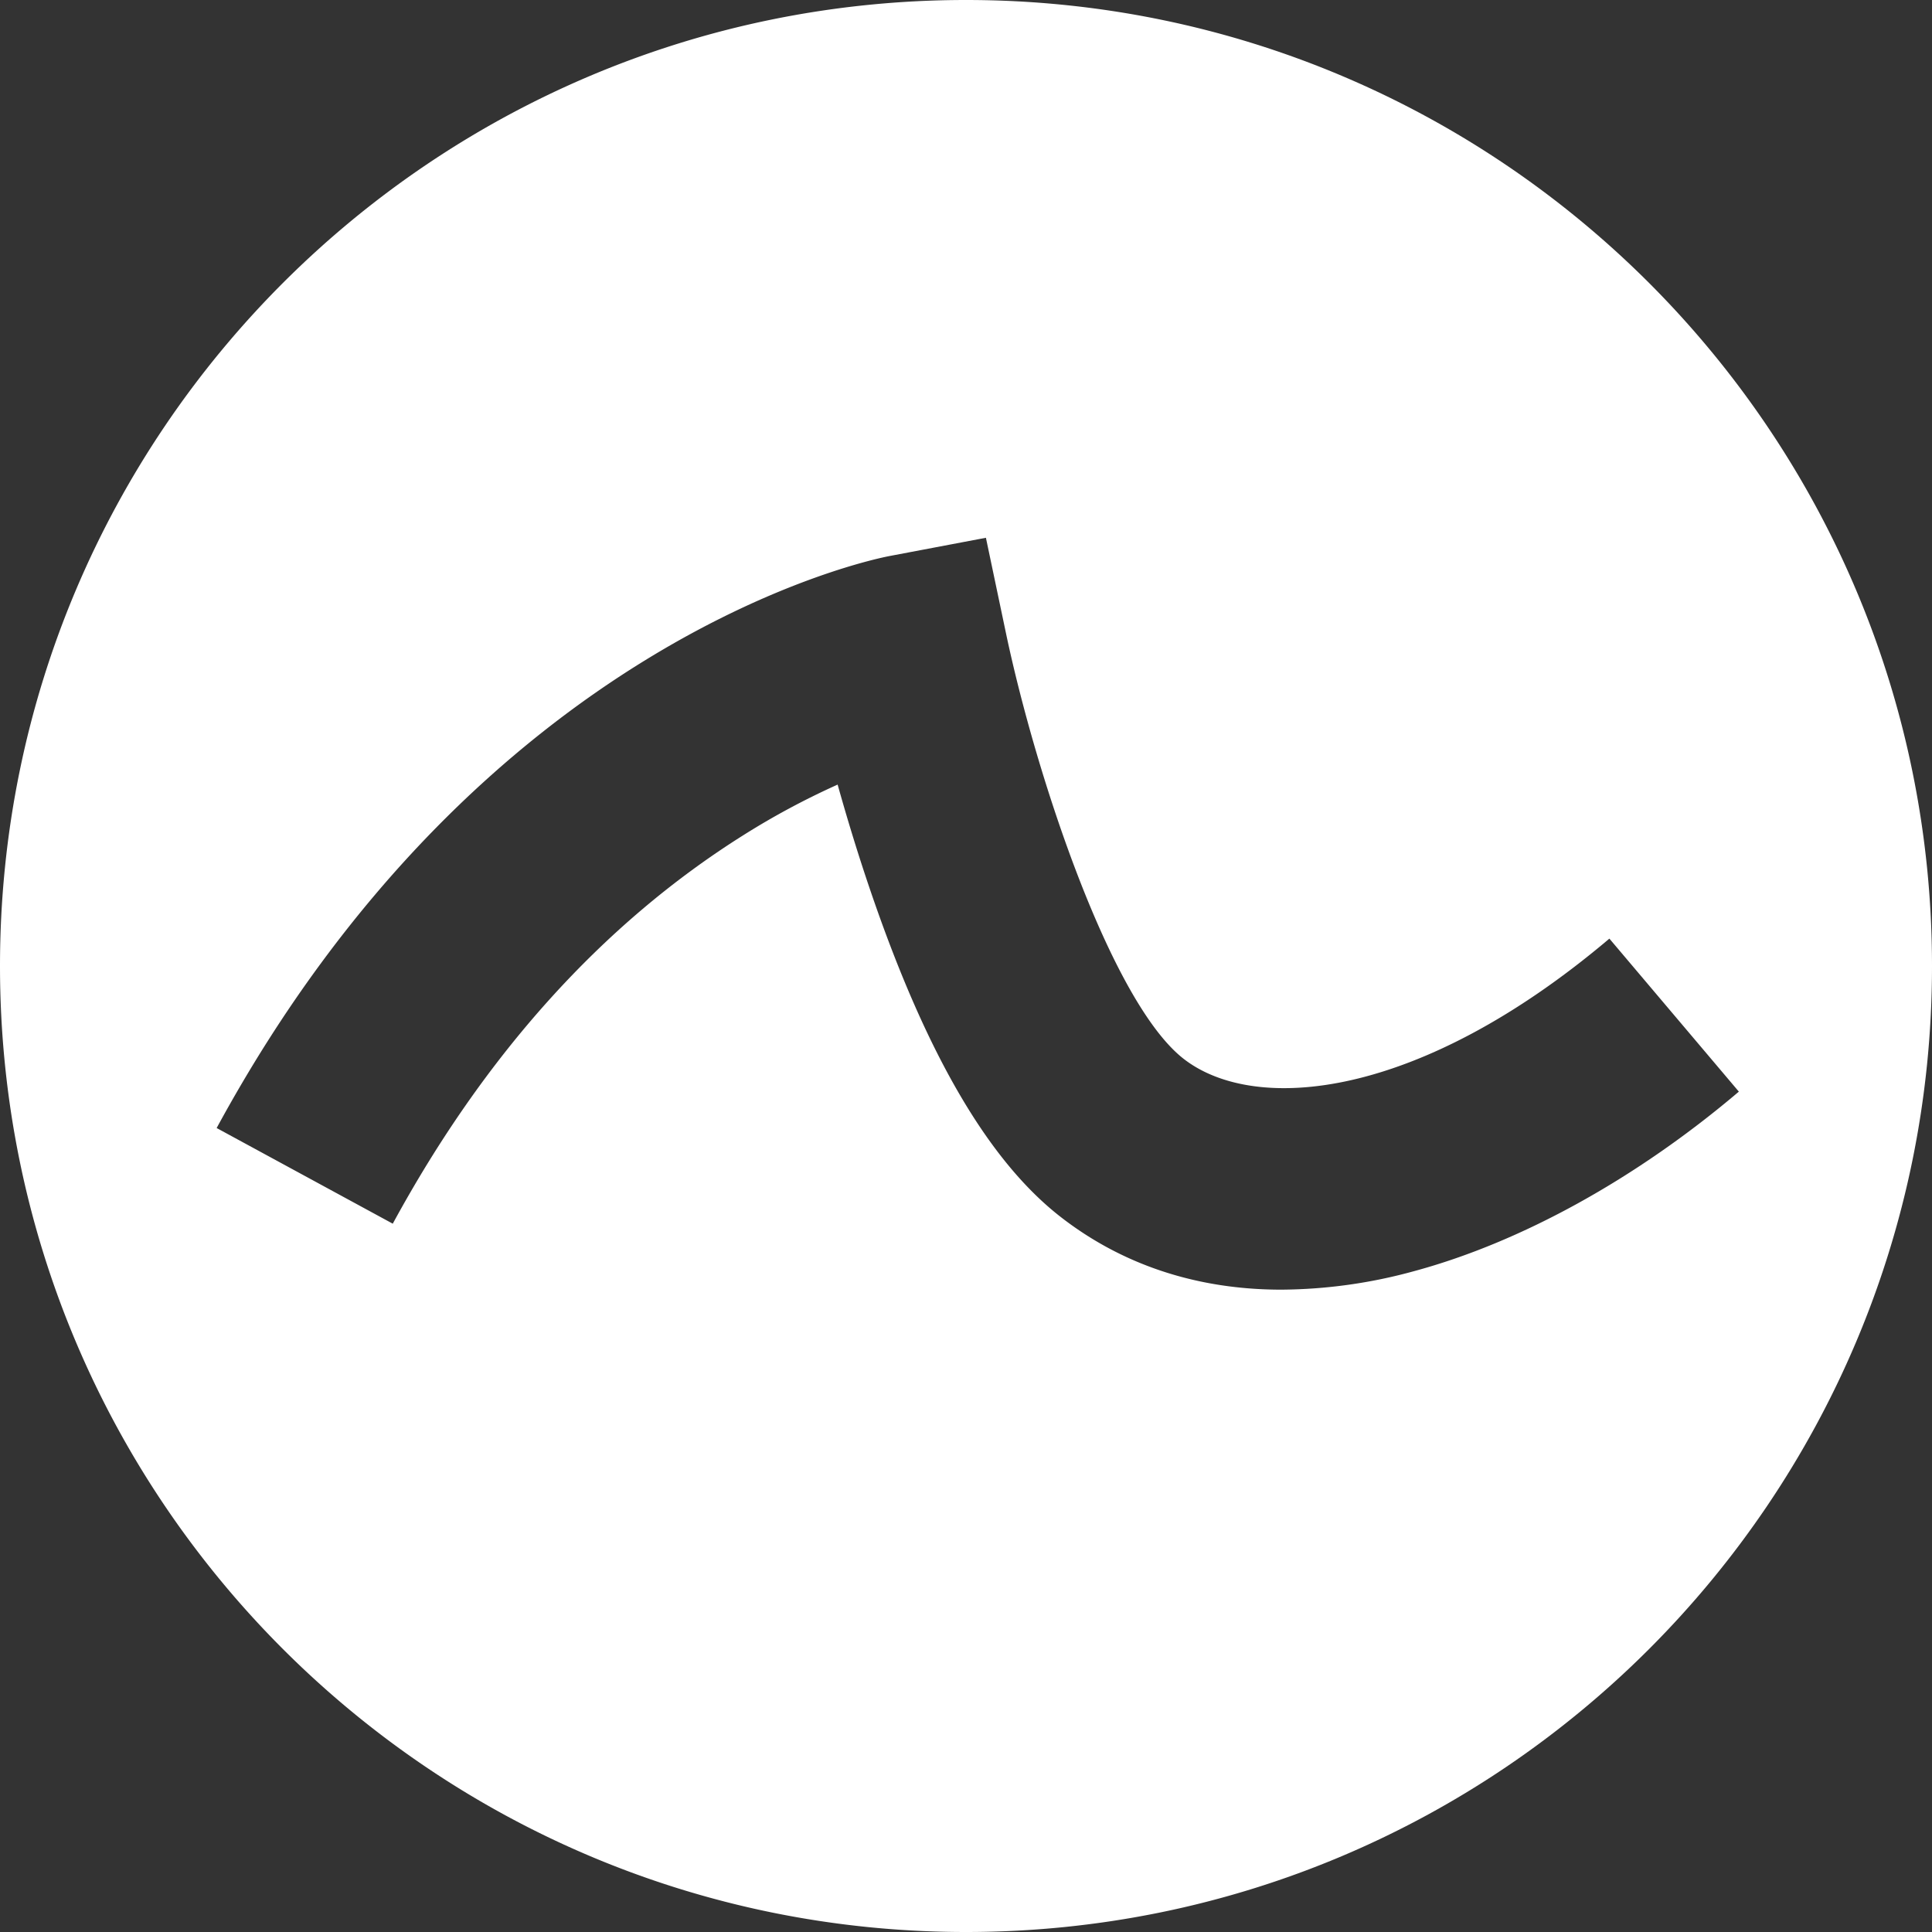 <svg xmlns="http://www.w3.org/2000/svg" viewBox="0 0 388 388"><rect x="0" y="0" width="388" height="388" fill="#333333" stroke="none"/><defs><style>.cls-1{fill:#fff;}</style></defs><title>logo</title><g id="Calque_2" data-name="Calque 2"><g id="Calque_1-2" data-name="Calque 1"><path class="cls-1" d="M194,0C86.86,0,0,86.86,0,194S86.86,388,194,388s194-86.86,194-194S301.14,0,194,0Zm90.07,255.26A102.41,102.41,0,0,1,257.33,259c-16.72,0-31.69-4.86-44.12-14.45C198.6,233.3,186,211.75,174.75,178.71c-2.58-7.57-4.76-14.82-6.53-21.14a153,153,0,0,0-19.06,10.24c-28.19,17.75-51.84,44-70.28,77.94L43.51,226.54C97,128,175.37,112.29,178.68,111.66L198,108l4.05,19.27c6.06,28.7,21.15,74.17,35.72,85.42,14.32,11.06,47.16,8.2,85.44-24.19l26,30.73C328.7,236.65,305.55,249.44,284.07,255.26Z"/></g></g></svg>